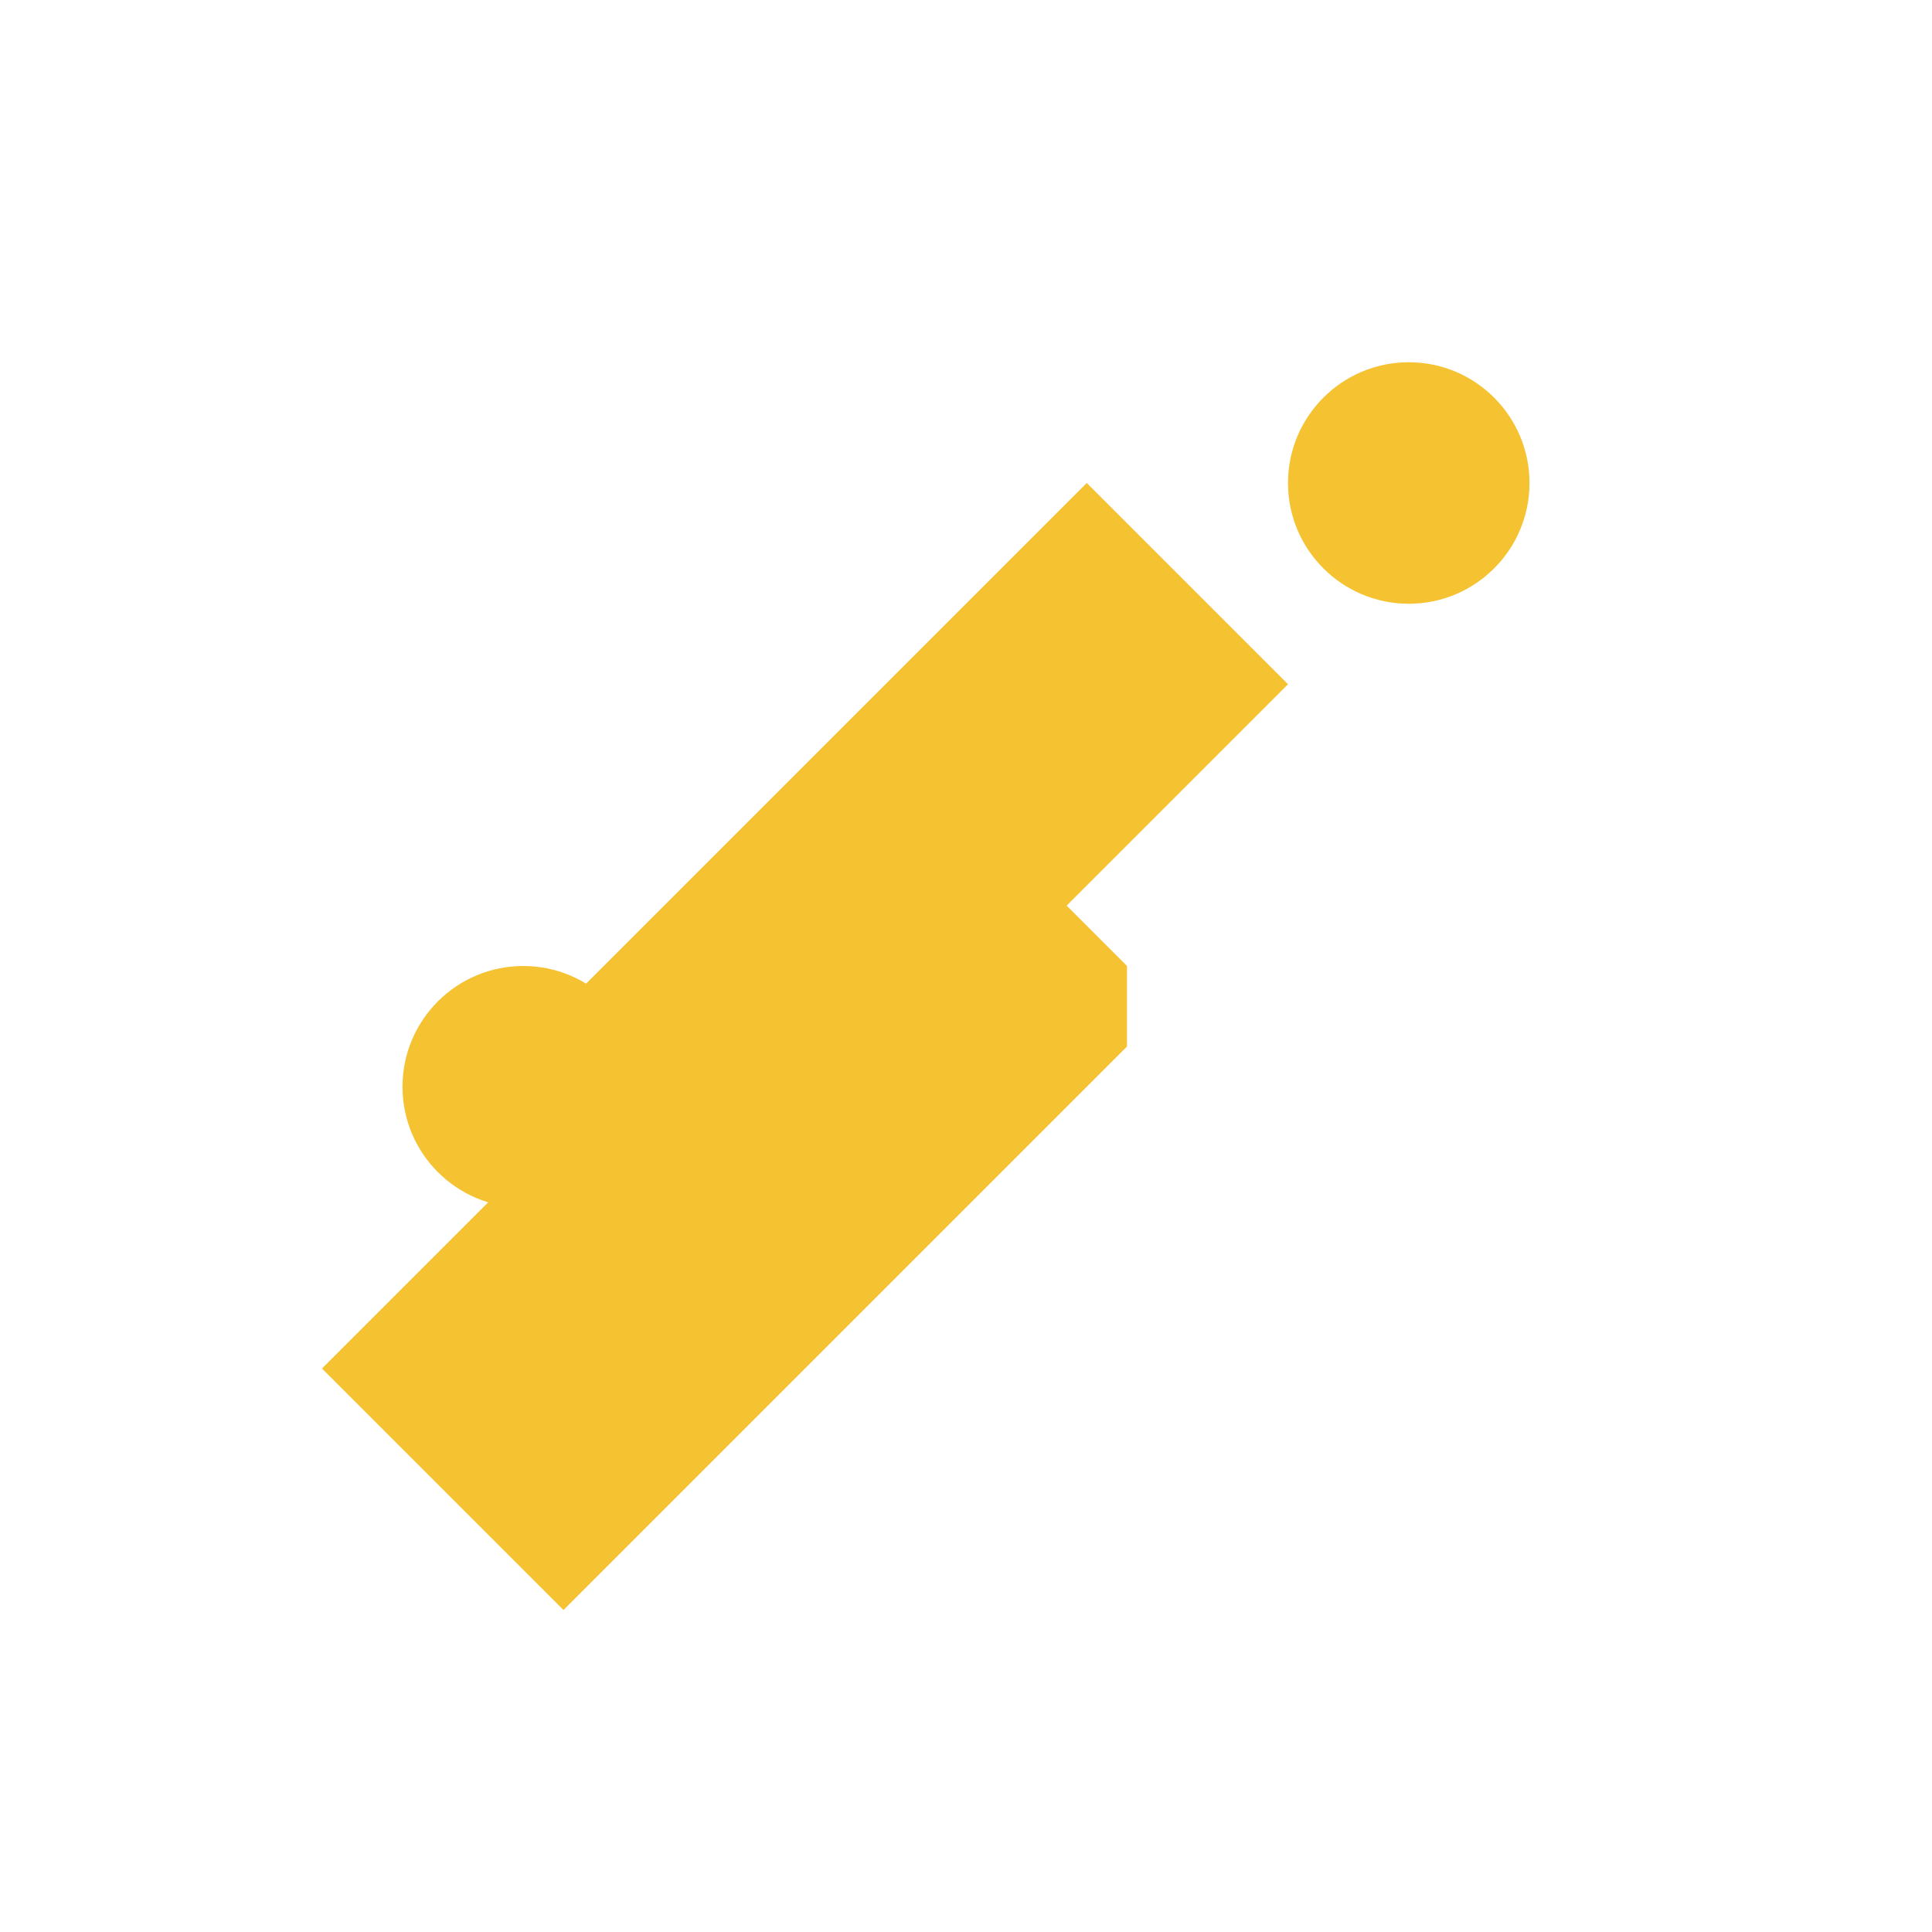 <svg width="24" height="24" viewBox="0 0 24 24" fill="none" xmlns="http://www.w3.org/2000/svg">
    <path d="M13.5 6L16 8.5L8.5 16L6 13.5L13.5 6Z" fill="#F5C232"/>
    <path d="M17.5 4.5C18.328 4.5 19 5.172 19 6C19 6.828 18.328 7.5 17.5 7.5C16.672 7.5 16 6.828 16 6C16 5.172 16.672 4.5 17.5 4.5Z" fill="#F5C232"/>
    <path d="M6.5 12C7.328 12 8 12.672 8 13.5C8 14.328 7.328 15 6.5 15C5.672 15 5 14.328 5 13.5C5 12.672 5.672 12 6.5 12Z" fill="#F5C232"/>
    <path d="M14 12L11.5 9.5L4 17L4.5 17.5L5 18L6.5 19.5L7 20L9 18L14 13L14 12Z" fill="#F5C232"/>
</svg>
